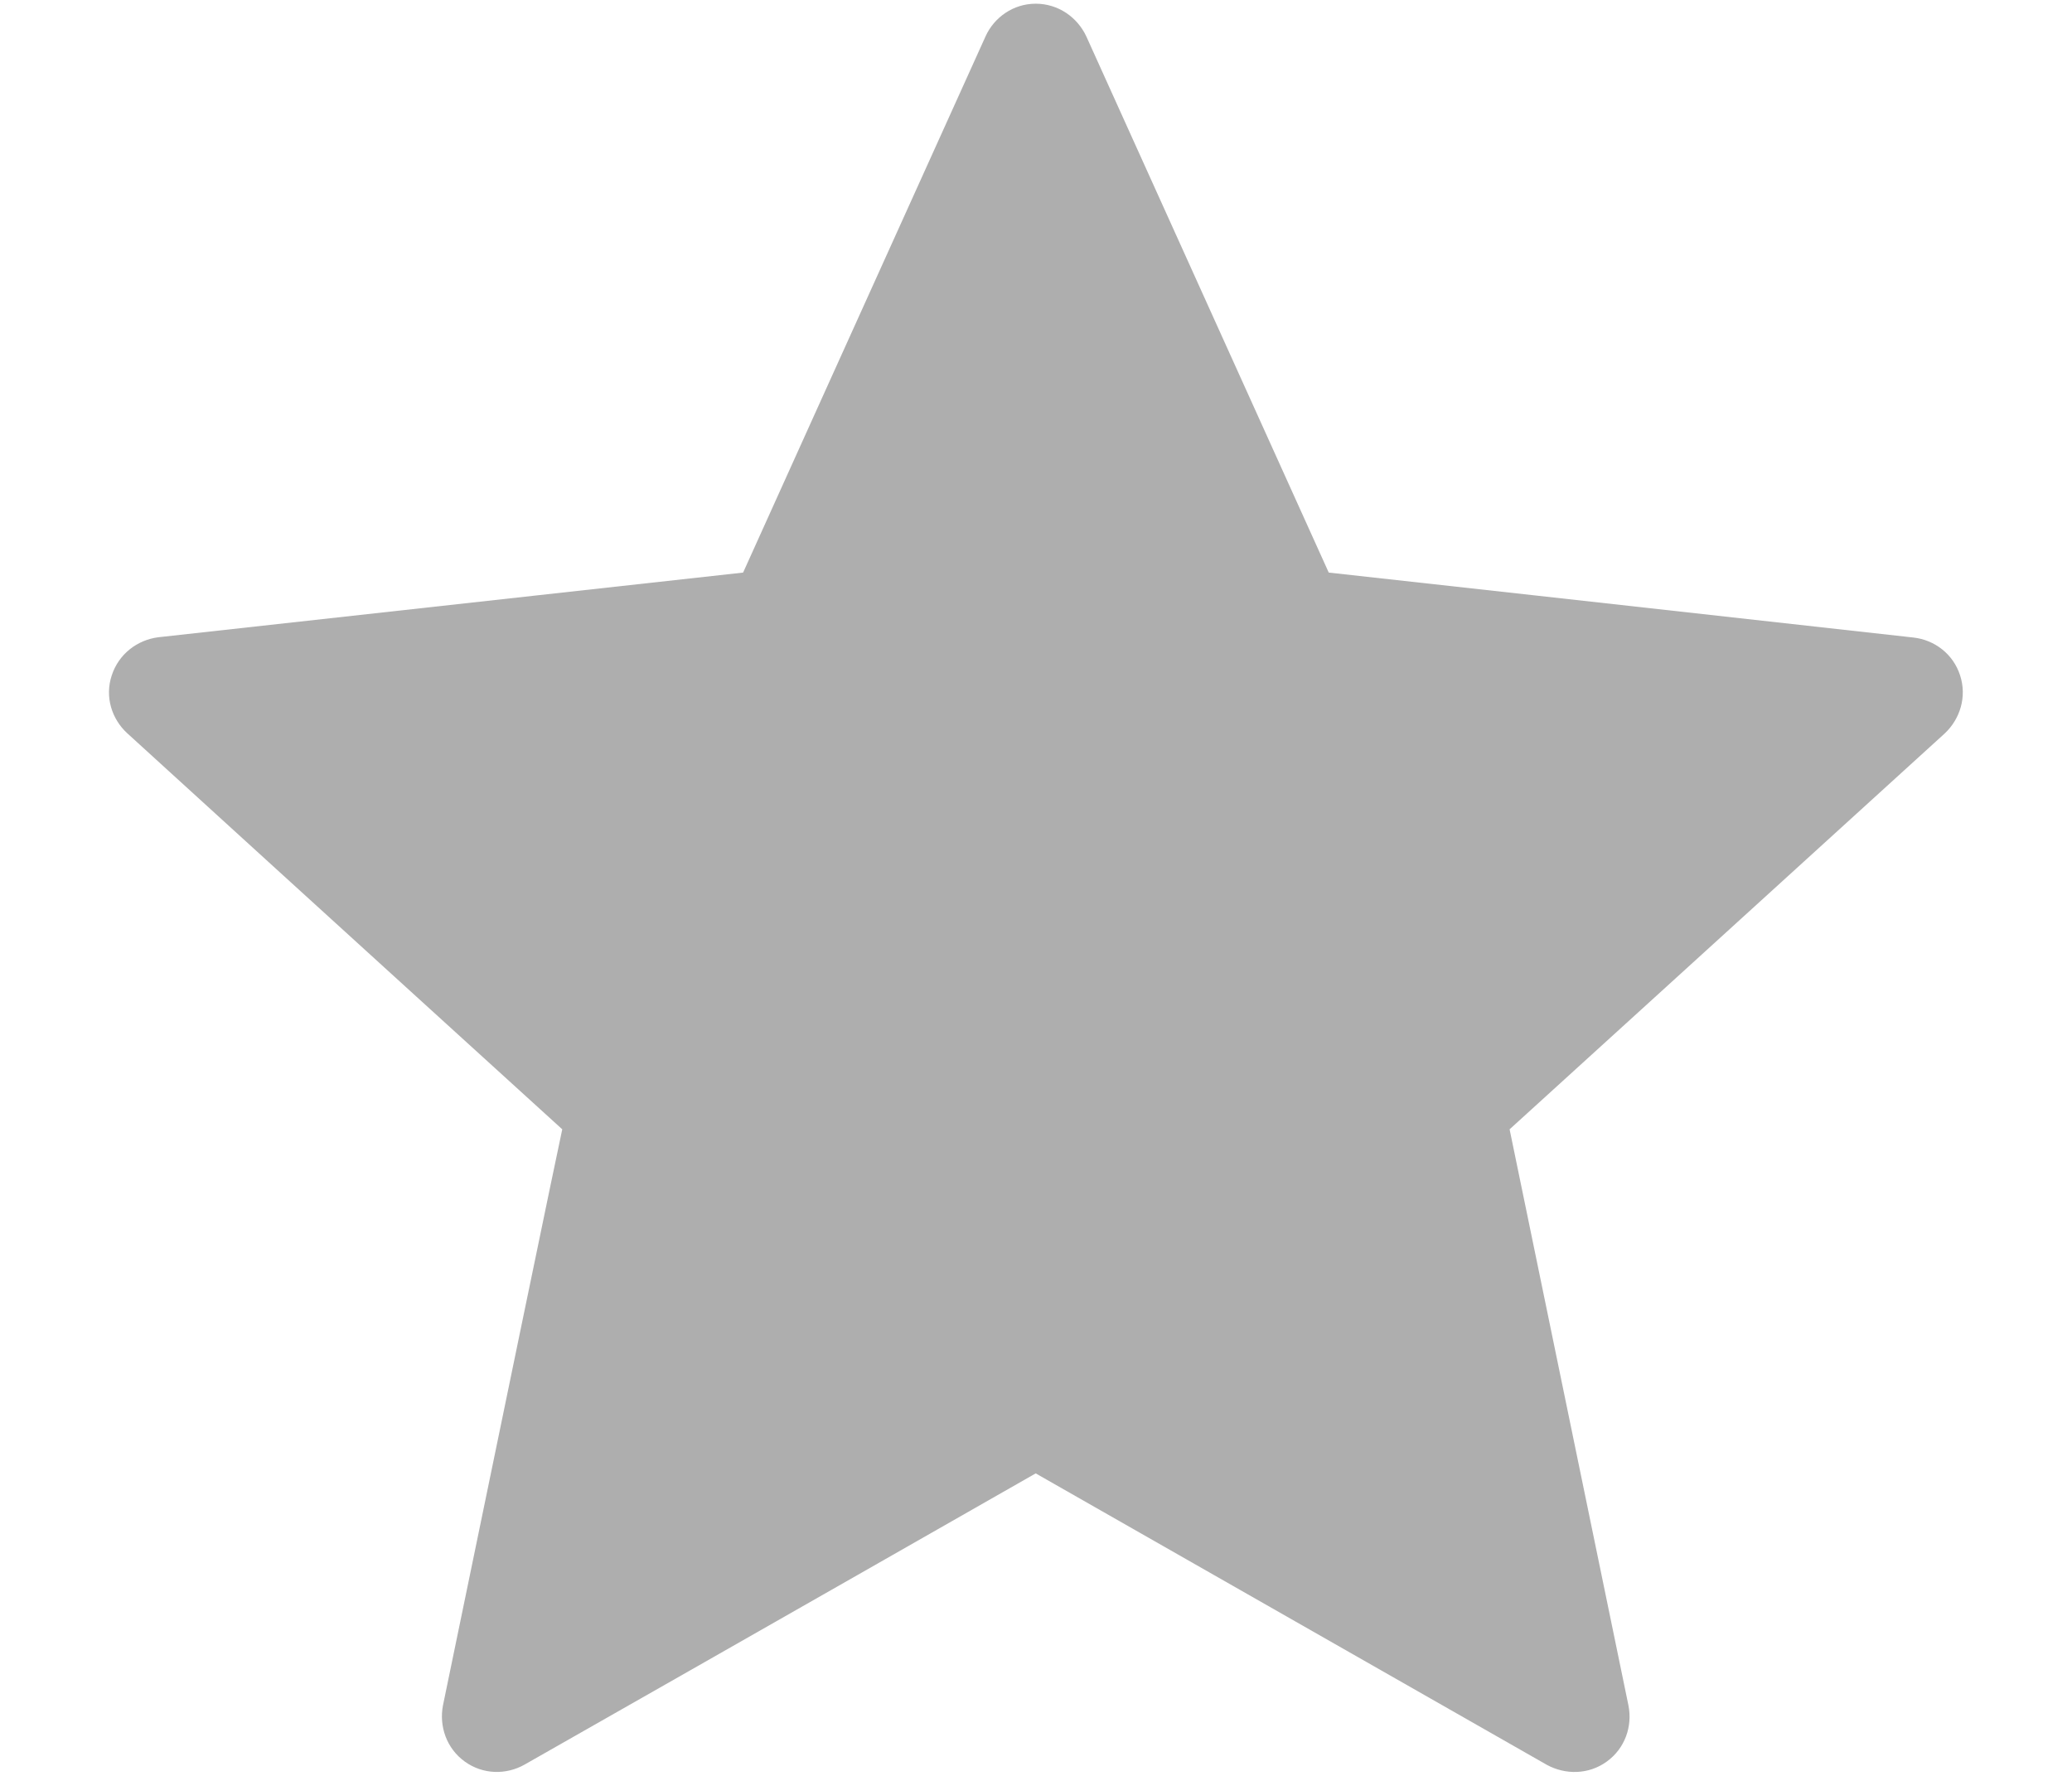 <svg width="14" height="12" viewBox="0 0 14 12" fill="none" xmlns="http://www.w3.org/2000/svg">
<path d="M5.021 3.869C5.021 3.869 2.651 4.131 1.07 4.306C0.928 4.324 0.802 4.419 0.755 4.564C0.707 4.708 0.755 4.859 0.86 4.955C2.034 6.026 3.799 7.631 3.799 7.631C3.797 7.631 3.314 9.966 2.993 11.524C2.966 11.665 3.017 11.814 3.14 11.903C3.263 11.992 3.42 11.994 3.544 11.924C4.927 11.138 6.998 9.956 6.998 9.956C6.998 9.956 9.071 11.138 10.451 11.925C10.577 11.994 10.735 11.992 10.857 11.903C10.98 11.814 11.031 11.665 11.003 11.524C10.682 9.966 10.2 7.631 10.2 7.631C10.2 7.631 11.965 6.026 13.139 4.957C13.244 4.859 13.291 4.708 13.244 4.564C13.198 4.42 13.072 4.324 12.929 4.308C11.348 4.131 8.978 3.869 8.978 3.869C8.978 3.869 7.995 1.695 7.34 0.246C7.279 0.116 7.15 0.025 6.998 0.025C6.847 0.025 6.717 0.117 6.659 0.246C6.003 1.695 5.021 3.869 5.021 3.869Z" fill="#AEAEAE"/>
</svg>
